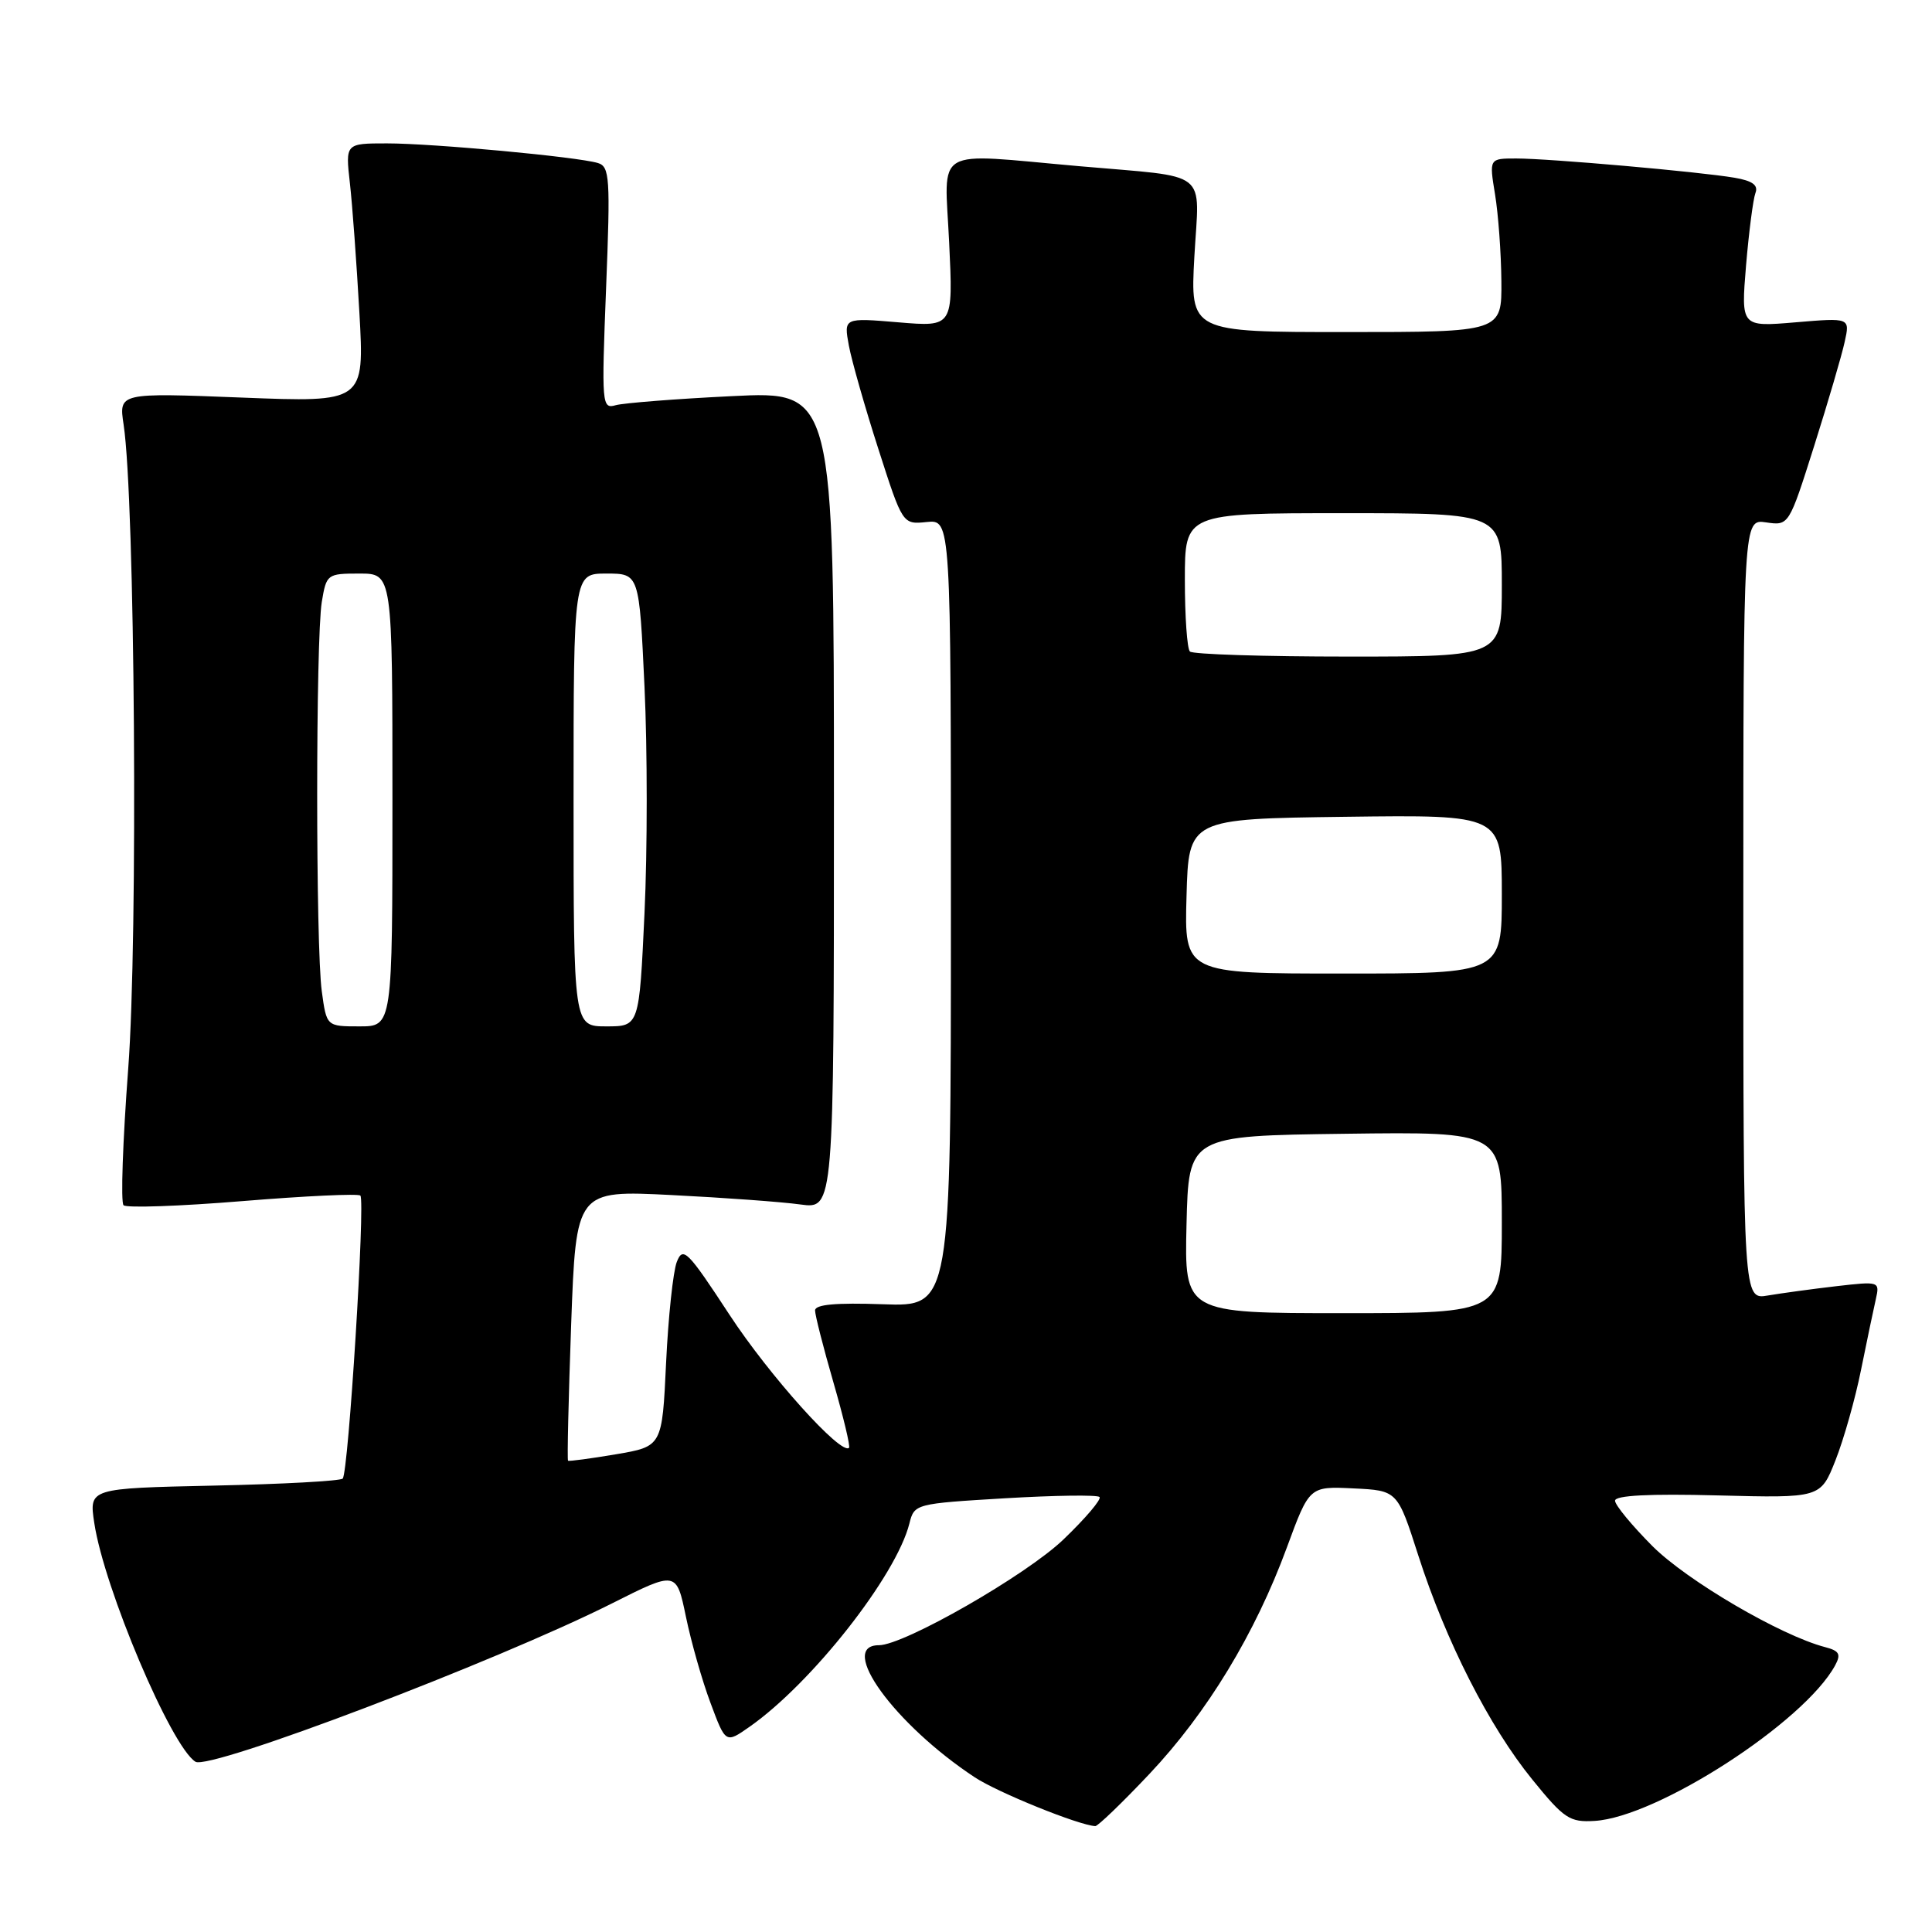 <?xml version="1.0" encoding="UTF-8" standalone="no"?>
<!DOCTYPE svg PUBLIC "-//W3C//DTD SVG 1.1//EN" "http://www.w3.org/Graphics/SVG/1.1/DTD/svg11.dtd" >
<svg xmlns="http://www.w3.org/2000/svg" xmlns:xlink="http://www.w3.org/1999/xlink" version="1.1" viewBox="0 0 256 256">
 <g >
 <path fill="currentColor"
d=" M 152.32 235.04 C 159.96 226.94 166.32 216.46 170.52 205.04 C 173.50 196.94 173.50 196.94 179.33 197.22 C 185.17 197.50 185.17 197.50 187.93 206.10 C 191.58 217.47 197.34 228.79 203.04 235.80 C 207.25 240.99 207.99 241.48 211.29 241.28 C 219.59 240.79 239.07 228.20 243.16 220.68 C 243.97 219.19 243.72 218.74 241.83 218.25 C 235.94 216.71 223.56 209.46 218.97 204.88 C 216.24 202.14 214.00 199.43 214.00 198.85 C 214.00 198.15 218.53 197.91 227.62 198.15 C 241.23 198.50 241.23 198.50 243.21 193.50 C 244.30 190.75 245.83 185.35 246.60 181.50 C 247.38 177.65 248.26 173.43 248.56 172.13 C 249.09 169.79 249.02 169.77 243.30 170.43 C 240.11 170.80 236.04 171.36 234.25 171.66 C 231.00 172.22 231.00 172.22 231.00 120.50 C 231.00 68.77 231.00 68.77 234.02 69.22 C 237.04 69.66 237.04 69.66 240.39 59.08 C 242.23 53.26 244.05 47.06 244.43 45.30 C 245.14 42.10 245.14 42.10 237.91 42.71 C 230.69 43.32 230.69 43.32 231.36 35.18 C 231.74 30.71 232.30 26.39 232.60 25.59 C 233.01 24.54 232.23 23.96 229.83 23.55 C 225.21 22.76 205.27 21.00 200.91 21.00 C 197.32 21.00 197.32 21.00 198.10 25.75 C 198.53 28.36 198.91 33.54 198.94 37.25 C 199.00 44.00 199.00 44.00 178.35 44.00 C 157.71 44.00 157.71 44.00 158.26 34.00 C 158.91 22.29 160.55 23.57 143.00 22.02 C 123.33 20.29 125.16 19.21 125.77 32.16 C 126.30 43.32 126.30 43.32 119.05 42.71 C 111.80 42.10 111.80 42.10 112.48 45.80 C 112.86 47.83 114.62 54.00 116.39 59.50 C 119.60 69.50 119.60 69.50 122.80 69.17 C 126.00 68.85 126.00 68.85 126.00 121.00 C 126.00 173.14 126.00 173.14 117.00 172.82 C 110.75 172.60 108.00 172.85 108.00 173.64 C 108.00 174.26 109.09 178.53 110.42 183.13 C 111.75 187.73 112.69 191.65 112.50 191.84 C 111.46 192.87 101.93 182.26 96.66 174.21 C 91.10 165.72 90.50 165.12 89.68 167.21 C 89.19 168.47 88.55 174.49 88.26 180.58 C 87.74 191.66 87.74 191.66 81.62 192.70 C 78.25 193.27 75.40 193.65 75.27 193.55 C 75.14 193.45 75.33 185.35 75.68 175.54 C 76.33 157.71 76.33 157.71 88.99 158.35 C 95.95 158.70 103.64 159.26 106.07 159.60 C 110.50 160.20 110.50 160.20 110.50 106.01 C 110.50 51.82 110.50 51.82 97.00 52.49 C 89.58 52.85 82.64 53.40 81.59 53.69 C 79.75 54.22 79.70 53.67 80.31 38.18 C 80.89 23.53 80.79 22.07 79.22 21.60 C 76.51 20.78 57.37 19.00 51.28 19.00 C 45.77 19.00 45.77 19.00 46.36 24.25 C 46.69 27.14 47.25 34.86 47.62 41.41 C 48.29 53.32 48.29 53.32 32.02 52.68 C 15.74 52.04 15.74 52.04 16.38 56.27 C 17.89 66.23 18.30 124.33 16.99 141.59 C 16.27 151.17 15.98 159.32 16.37 159.70 C 16.75 160.08 23.85 159.83 32.15 159.15 C 40.45 158.47 47.47 158.14 47.75 158.42 C 48.42 159.09 46.17 195.16 45.41 195.92 C 45.09 196.24 37.40 196.66 28.32 196.85 C 11.80 197.21 11.80 197.21 12.49 201.79 C 13.79 210.46 22.69 231.45 25.90 233.44 C 27.78 234.60 65.72 220.18 81.07 212.47 C 89.63 208.16 89.63 208.16 90.89 214.23 C 91.58 217.57 93.04 222.71 94.15 225.66 C 96.15 231.03 96.15 231.03 99.33 228.80 C 107.60 223.00 118.76 208.80 120.50 201.87 C 121.15 199.27 121.28 199.24 133.15 198.53 C 139.75 198.14 145.39 198.06 145.69 198.36 C 145.99 198.65 143.83 201.19 140.91 203.99 C 135.97 208.73 119.78 218.00 116.46 218.00 C 110.91 218.00 118.55 228.51 129.17 235.51 C 132.22 237.52 142.92 241.85 145.13 241.97 C 145.47 241.98 148.71 238.87 152.32 235.04 Z  M 157.22 162.25 C 157.50 150.50 157.50 150.50 178.25 150.23 C 199.00 149.96 199.00 149.96 199.00 161.98 C 199.00 174.00 199.00 174.00 177.97 174.00 C 156.94 174.00 156.94 174.00 157.22 162.25 Z  M 42.64 131.36 C 41.82 125.41 41.83 84.69 42.64 79.75 C 43.25 76.08 43.36 76.00 47.63 76.00 C 52.00 76.00 52.00 76.00 52.00 106.00 C 52.00 136.00 52.00 136.00 47.64 136.00 C 43.27 136.00 43.27 136.00 42.64 131.36 Z  M 76.00 106.00 C 76.00 76.00 76.00 76.00 80.35 76.00 C 84.70 76.00 84.70 76.00 85.40 91.00 C 85.79 99.25 85.79 112.75 85.40 121.00 C 84.70 136.00 84.70 136.00 80.35 136.00 C 76.00 136.00 76.00 136.00 76.00 106.00 Z  M 157.22 118.75 C 157.50 108.50 157.50 108.50 178.25 108.23 C 199.00 107.96 199.00 107.96 199.00 118.48 C 199.00 129.00 199.00 129.00 177.97 129.00 C 156.93 129.00 156.93 129.00 157.22 118.75 Z  M 157.67 86.33 C 157.30 85.97 157.00 81.69 157.00 76.83 C 157.00 68.00 157.00 68.00 178.00 68.00 C 199.00 68.00 199.00 68.00 199.00 77.50 C 199.00 87.00 199.00 87.00 178.67 87.00 C 167.48 87.00 158.03 86.70 157.67 86.33 Z "/>
</g>
</svg>